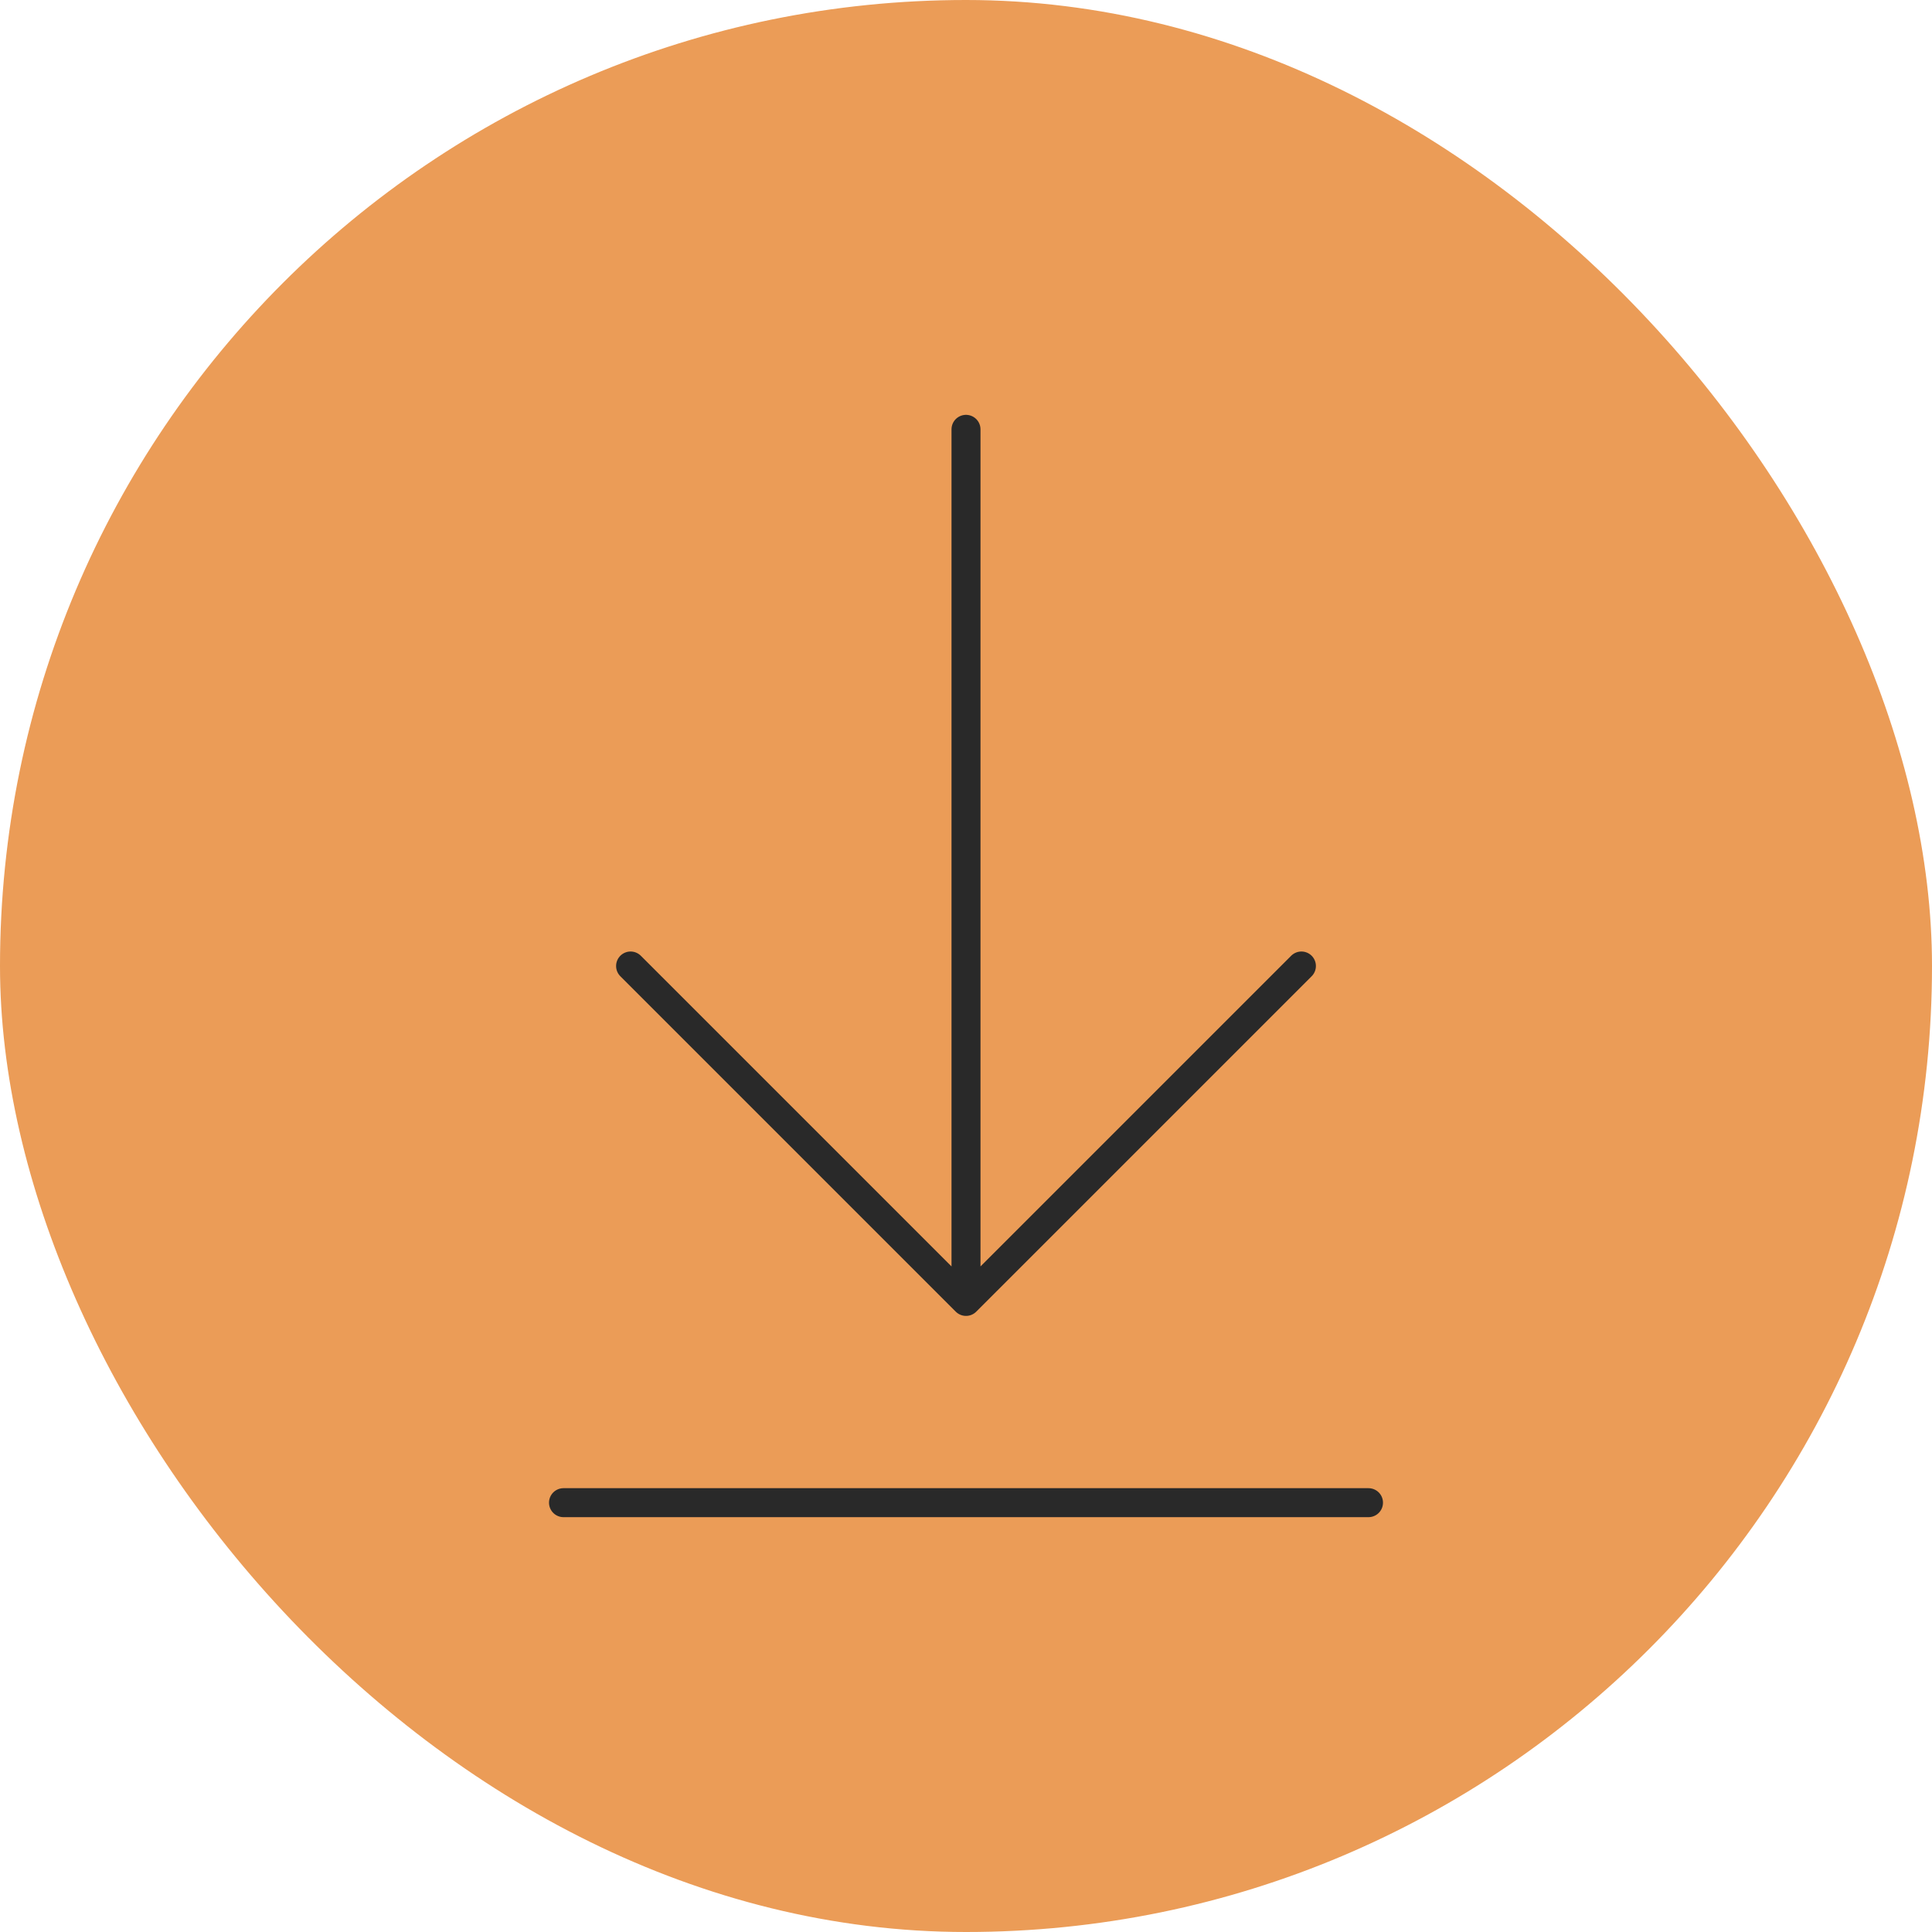 <!DOCTYPE svg PUBLIC "-//W3C//DTD SVG 1.1//EN" "http://www.w3.org/Graphics/SVG/1.1/DTD/svg11.dtd">
<!-- Uploaded to: SVG Repo, www.svgrepo.com, Transformed by: SVG Repo Mixer Tools -->
<svg width="800px" height="800px" viewBox="-2.4 -2.4 28.80 28.80" fill="none" xmlns="http://www.w3.org/2000/svg">
<g id="SVGRepo_bgCarrier" stroke-width="0">
<rect x="-2.4" y="-2.4" width="28.80" height="28.80" rx="14.4" fill="#eb9c57" strokewidth="0"/>
</g>
<g id="SVGRepo_tracerCarrier" stroke-linecap="round" stroke-linejoin="round"/>
<g id="SVGRepo_iconCarrier"> <g clip-path="url(#clip0_429_11157)"> <path d="M7 12L12 17M12 17L17 12M12 17L12 4" stroke="#292929" stroke-width="0.432" stroke-linecap="round" stroke-linejoin="round"/> <path d="M6 20H18" stroke="#292929" stroke-width="0.432" stroke-linecap="round" stroke-linejoin="round"/> </g> <defs> <clipPath id="clip0_429_11157"> <rect width="24" height="24" fill="white"/> </clipPath> </defs> </g>
</svg>